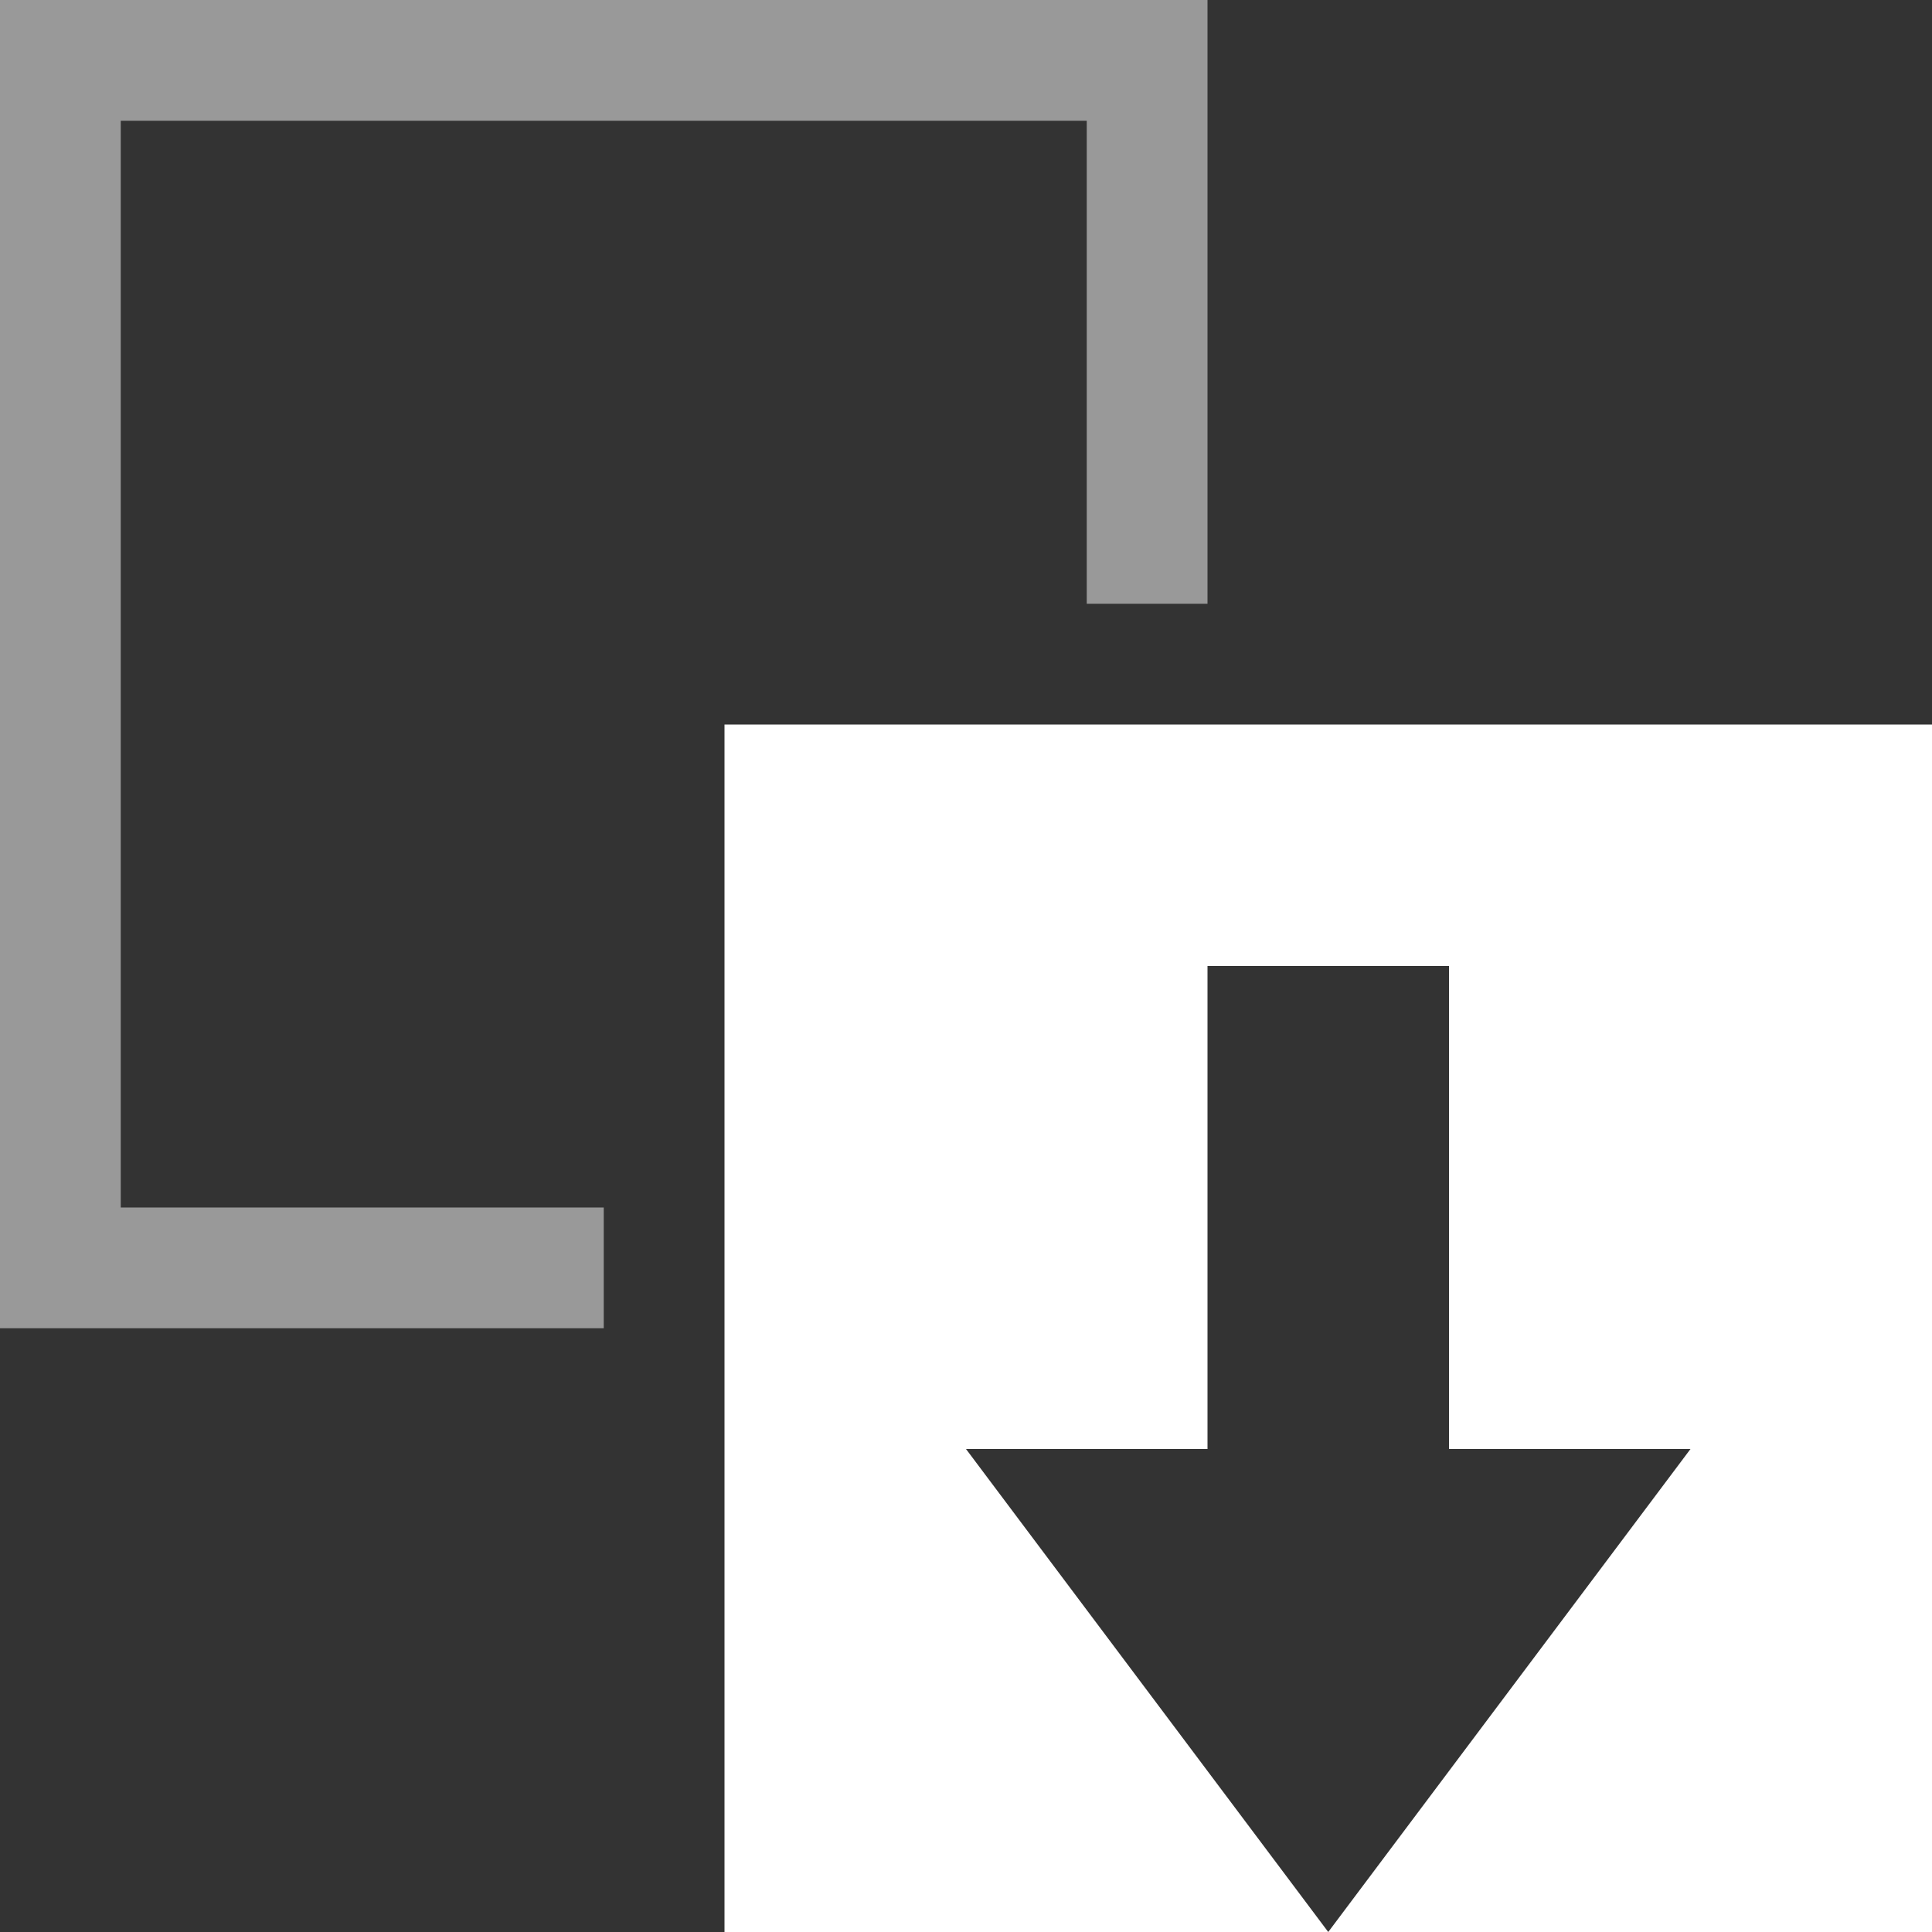 <svg width="16" height="16" viewBox="0 0 16 16" fill="none" xmlns="http://www.w3.org/2000/svg">
<rect x="0" y="0" width="16" height="16" fill="#333333" stroke="none"/>
<path opacity="0.5" d="M0 0V10V11H5V10H1V1H9V5H10V1V0H0Z" fill="white"/>
<path d="M6 6V16H11L8 12H10V8H12V12H14L11 16H16V6H6Z" fill="white"/>
</svg>
